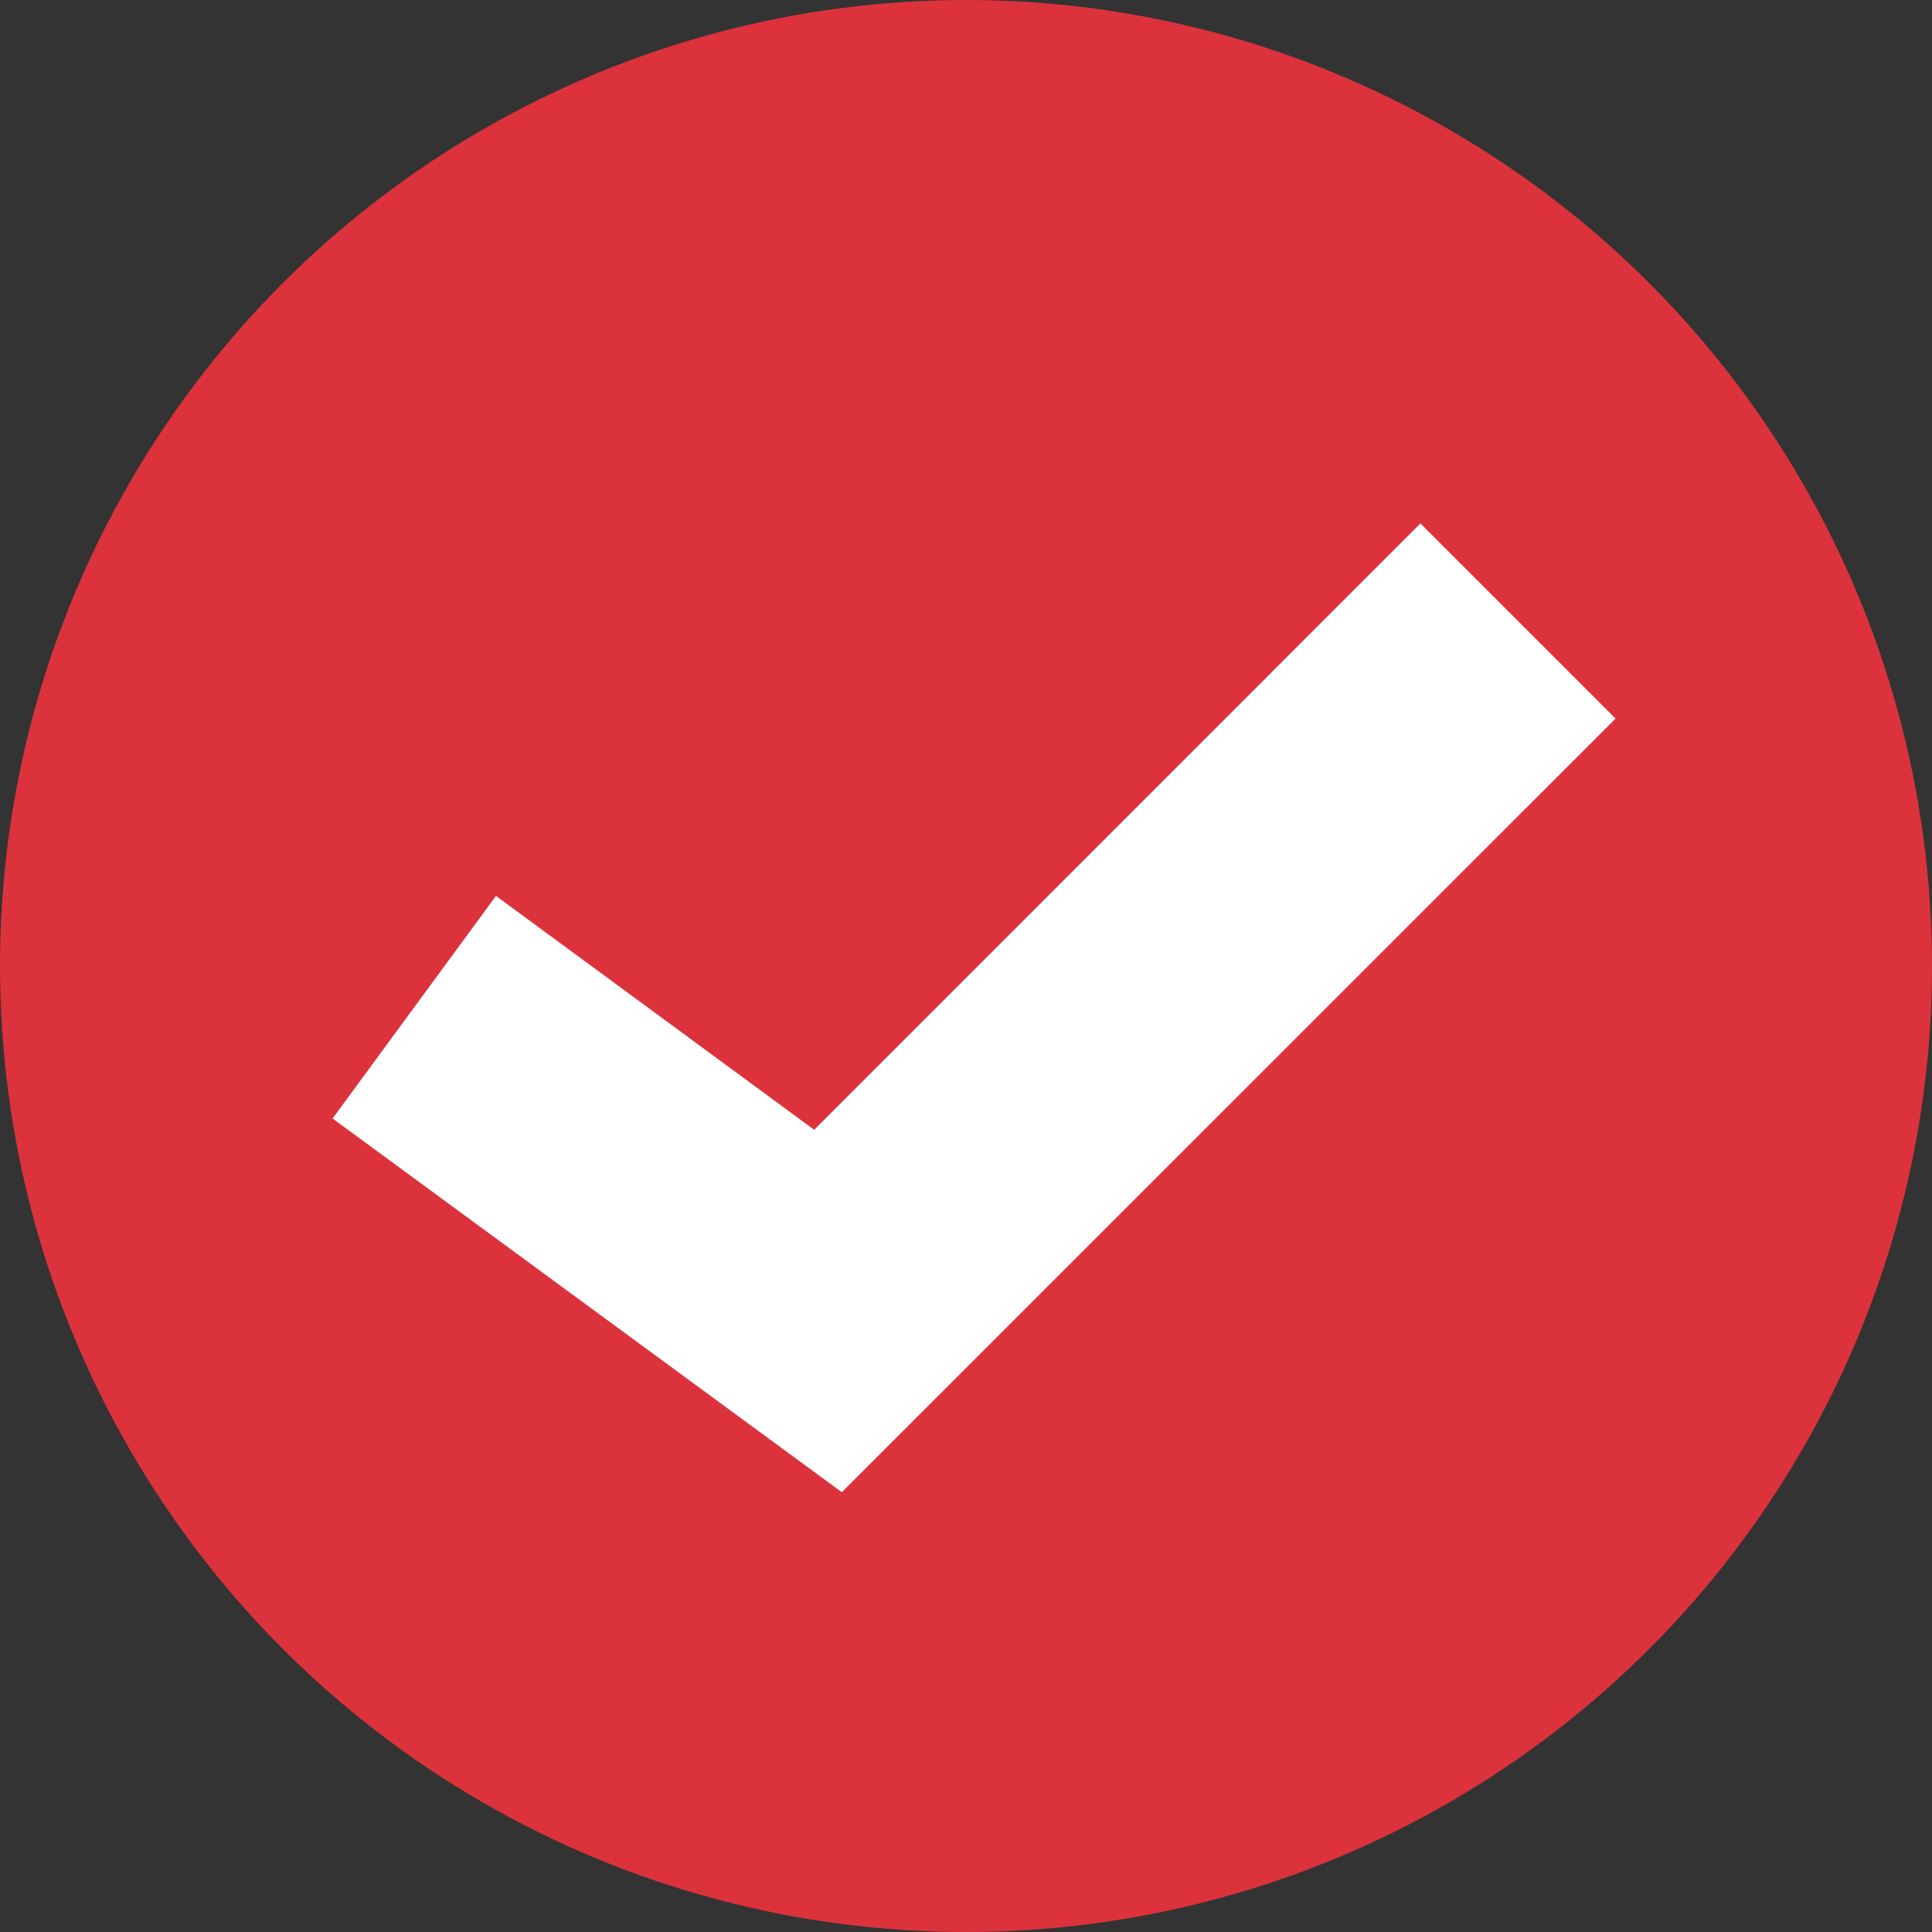 <svg xmlns="http://www.w3.org/2000/svg" width="14" height="14" viewBox="0 0 14 14"><rect x="0" y="0" width="14" height="14" fill="#333333" stroke="none"/><circle fill="#DC323C" cx="7" cy="7" r="7"/><path fill="#fff" d="M6.1 10.813L2.41 8.105l1.184-1.613L5.9 8.187l4.393-4.394 1.414 1.414z"/></svg>
